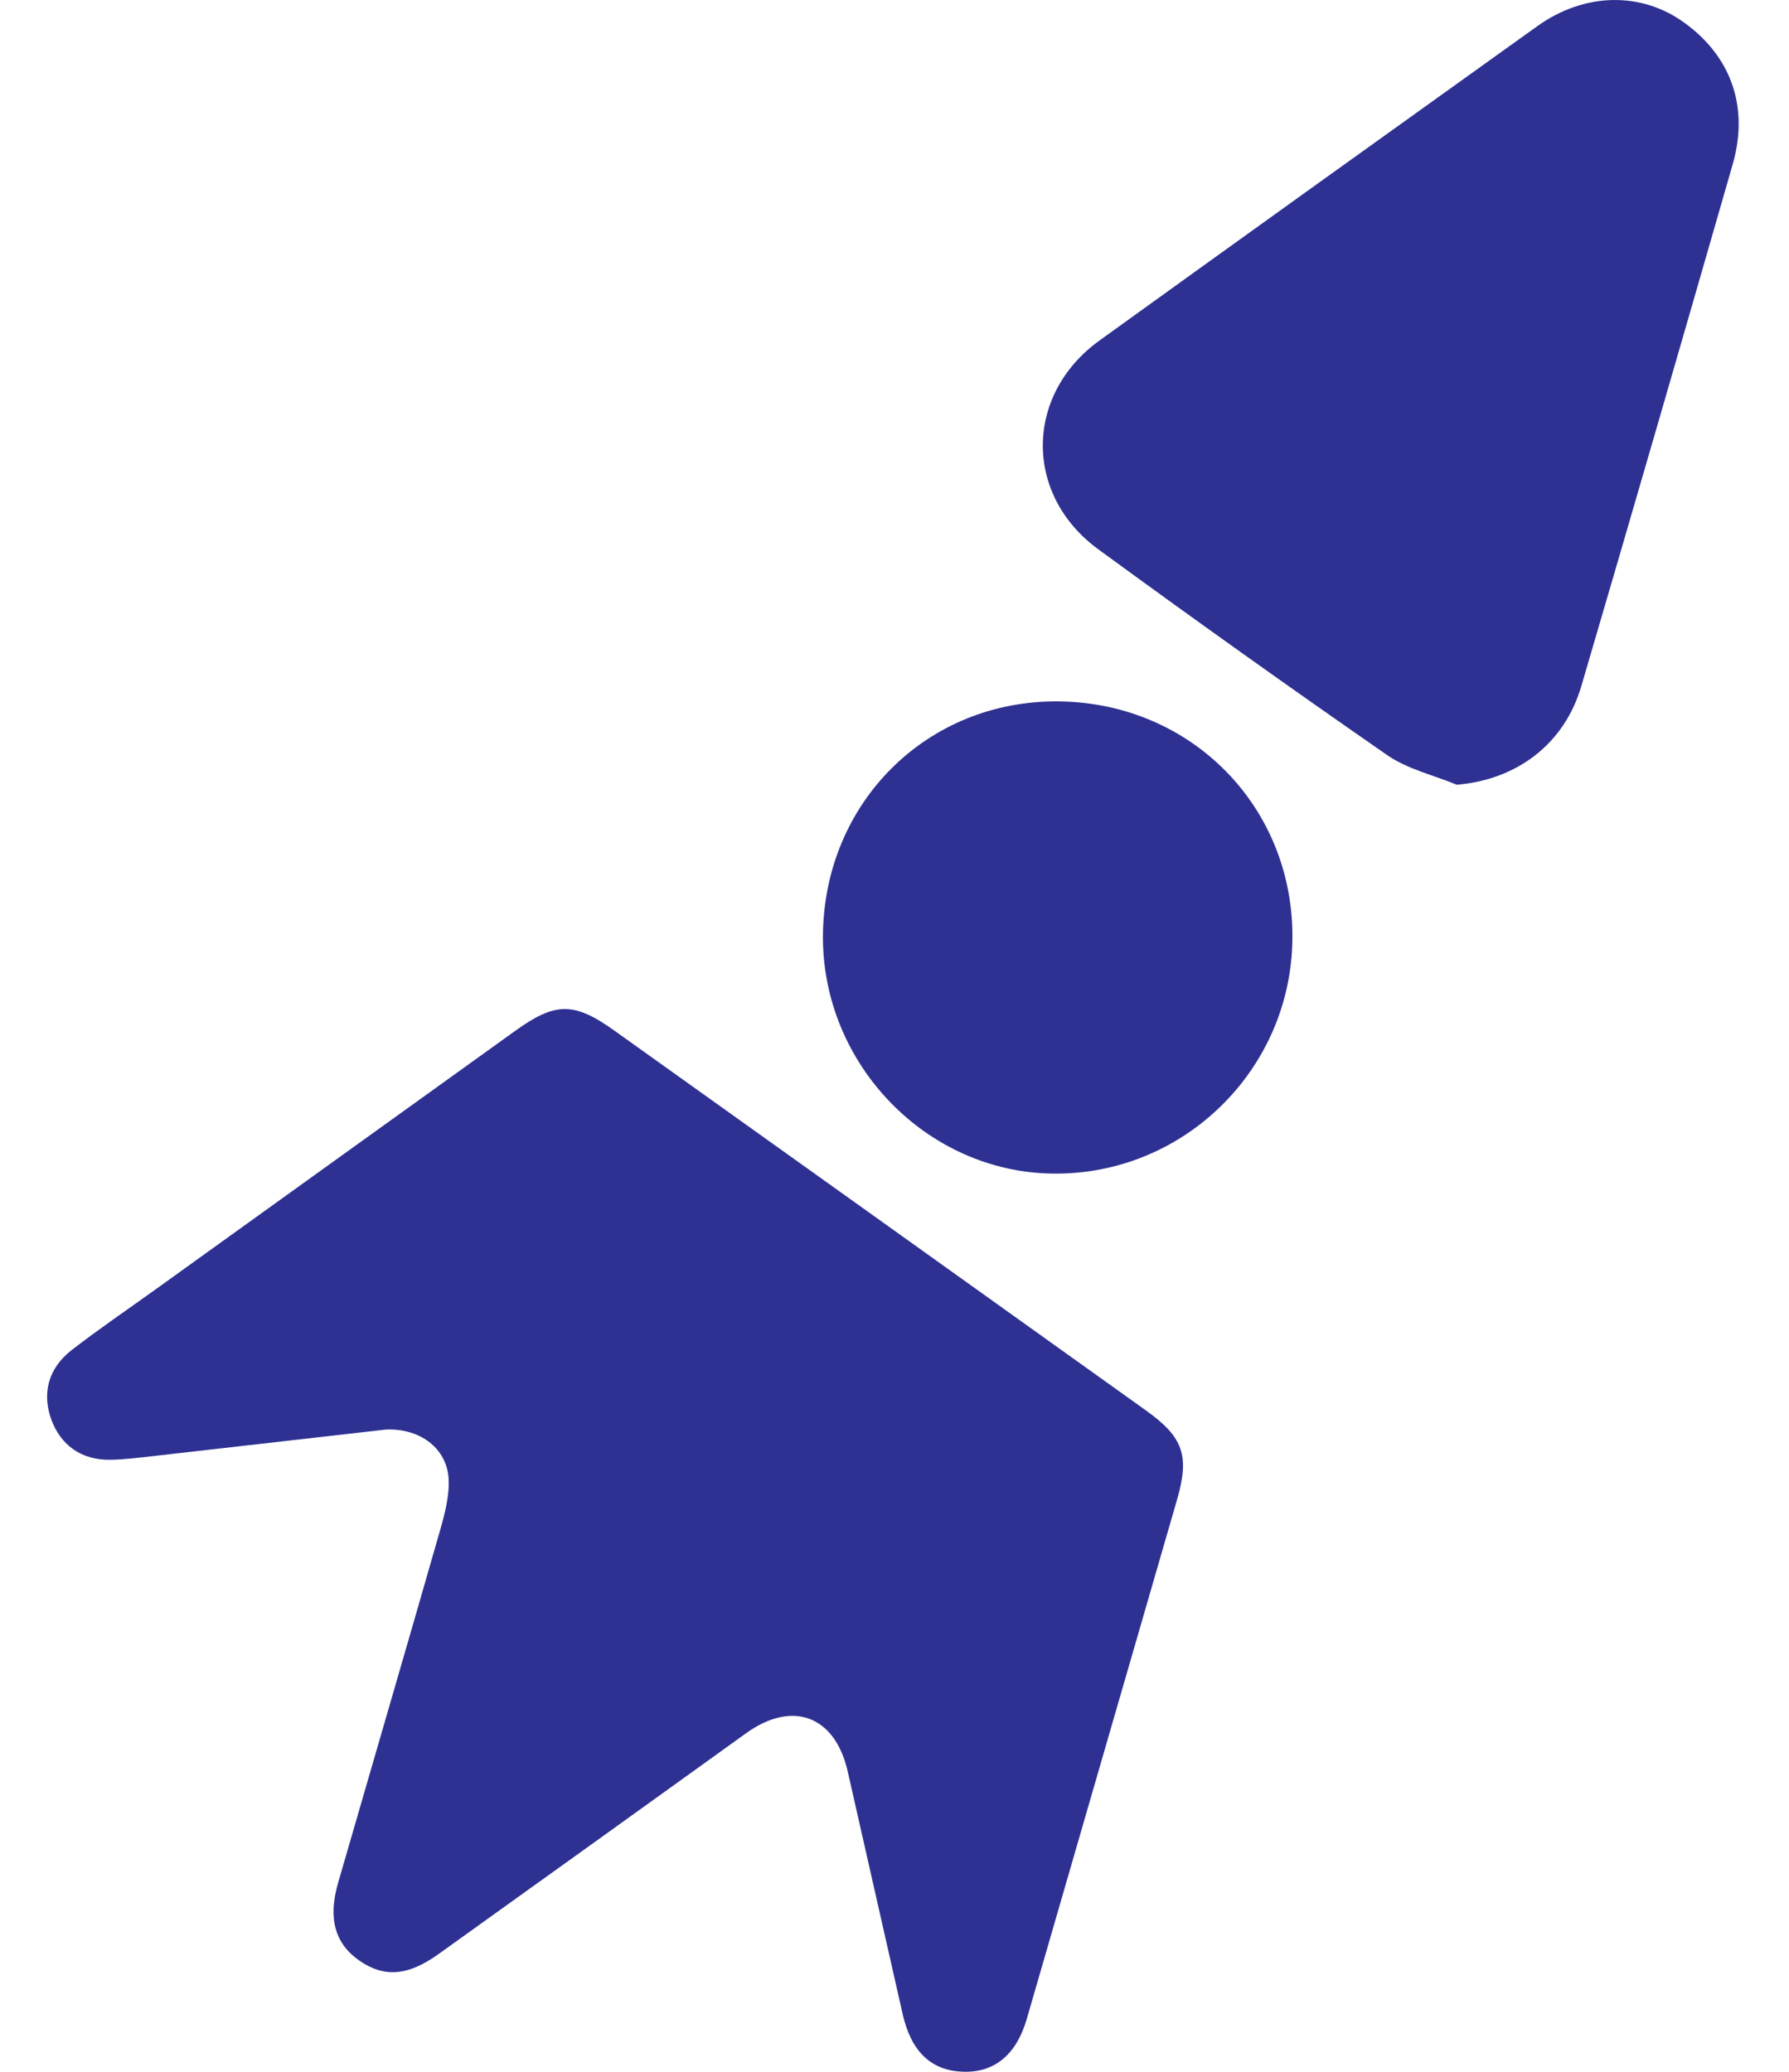 <svg width="19" height="22" viewBox="0 0 19 22" fill="none" xmlns="http://www.w3.org/2000/svg">
<path d="M4.1 15.18C3.292 15.272 2.459 15.367 1.625 15.462C1.475 15.479 1.325 15.498 1.174 15.501C0.869 15.507 0.645 15.349 0.544 15.071C0.445 14.796 0.512 14.529 0.761 14.336C1.052 14.111 1.357 13.904 1.656 13.689C2.929 12.774 4.202 11.858 5.475 10.944C5.899 10.64 6.096 10.638 6.521 10.941C8.404 12.285 10.287 13.63 12.169 14.976C12.569 15.261 12.635 15.459 12.501 15.924C11.969 17.762 11.437 19.601 10.905 21.438C10.794 21.821 10.559 22.012 10.224 21.999C9.889 21.986 9.678 21.787 9.587 21.389C9.391 20.529 9.199 19.669 9.003 18.81C8.868 18.218 8.416 18.051 7.925 18.404C6.836 19.188 5.747 19.969 4.657 20.75C4.334 20.982 4.082 21.001 3.822 20.823C3.558 20.642 3.48 20.374 3.592 19.989C3.952 18.743 4.317 17.497 4.674 16.249C4.725 16.07 4.776 15.877 4.764 15.695C4.741 15.375 4.458 15.166 4.101 15.18H4.1Z" fill="#2E3192"/>
<path d="M15.472 8.333C15.224 8.23 14.948 8.168 14.732 8.018C13.7 7.303 12.677 6.573 11.663 5.832C10.871 5.252 10.883 4.188 11.678 3.615C13.225 2.5 14.776 1.388 16.328 0.277C16.827 -0.08 17.429 -0.091 17.887 0.24C18.386 0.6 18.577 1.136 18.402 1.745C17.871 3.593 17.336 5.441 16.794 7.287C16.612 7.905 16.107 8.279 15.473 8.333H15.472Z" fill="#2E3192"/>
<path d="M11.246 7.448C12.653 7.464 13.741 8.569 13.726 9.97C13.712 11.363 12.564 12.484 11.174 12.462C9.836 12.442 8.732 11.296 8.74 9.938C8.749 8.523 9.846 7.432 11.246 7.448Z" fill="#2E3192"/>
</svg>
